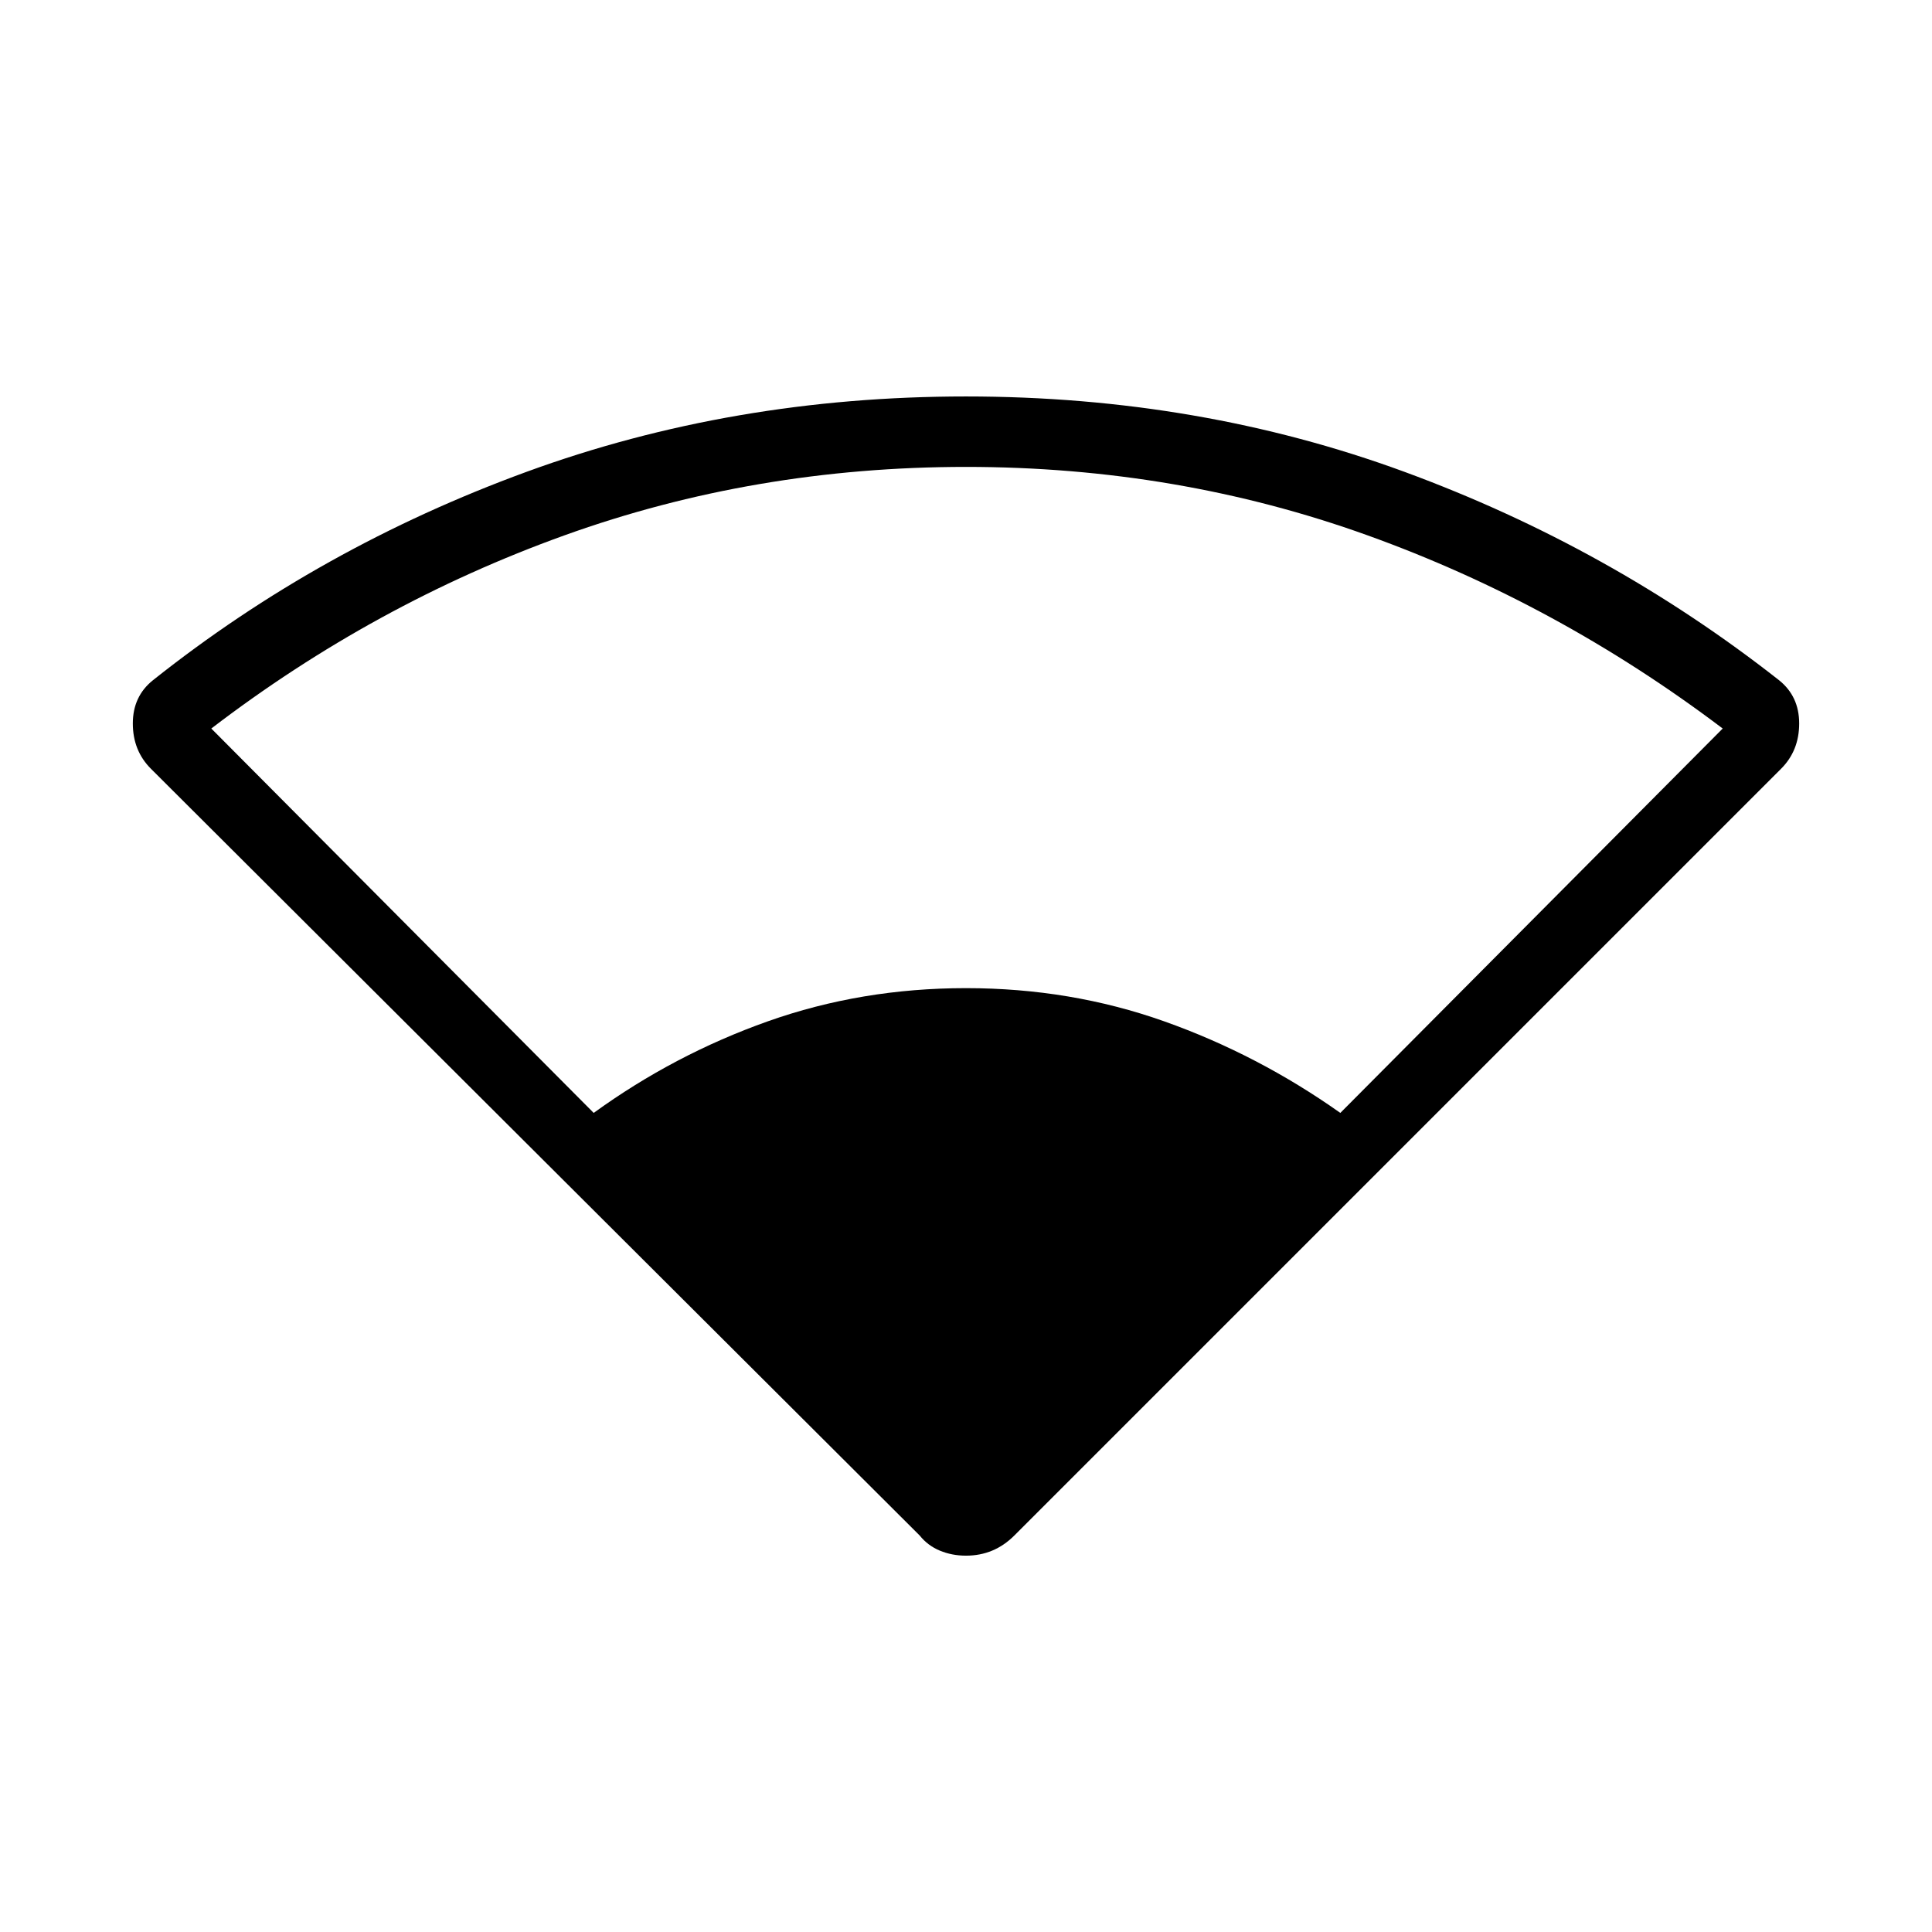 <svg xmlns="http://www.w3.org/2000/svg" height="48" width="48"><path d="M14.75 27.65Q16.75 26.2 19.075 25.375Q21.4 24.55 24 24.55Q26.6 24.55 28.925 25.375Q31.25 26.2 33.3 27.65L42.8 18.1Q38.7 15 33.975 13.3Q29.25 11.6 24 11.6Q18.75 11.6 14.025 13.3Q9.3 15 5.25 18.1ZM24 38.65Q23.65 38.65 23.35 38.525Q23.05 38.4 22.85 38.15L3.75 19.1Q3.3 18.65 3.3 17.975Q3.3 17.3 3.8 16.9Q7.95 13.6 13.075 11.725Q18.2 9.85 24 9.85Q29.8 9.85 34.9 11.725Q40 13.6 44.2 16.9Q44.7 17.3 44.7 17.975Q44.7 18.65 44.25 19.1L25.2 38.15Q24.95 38.4 24.65 38.525Q24.35 38.65 24 38.65Z"/></svg>